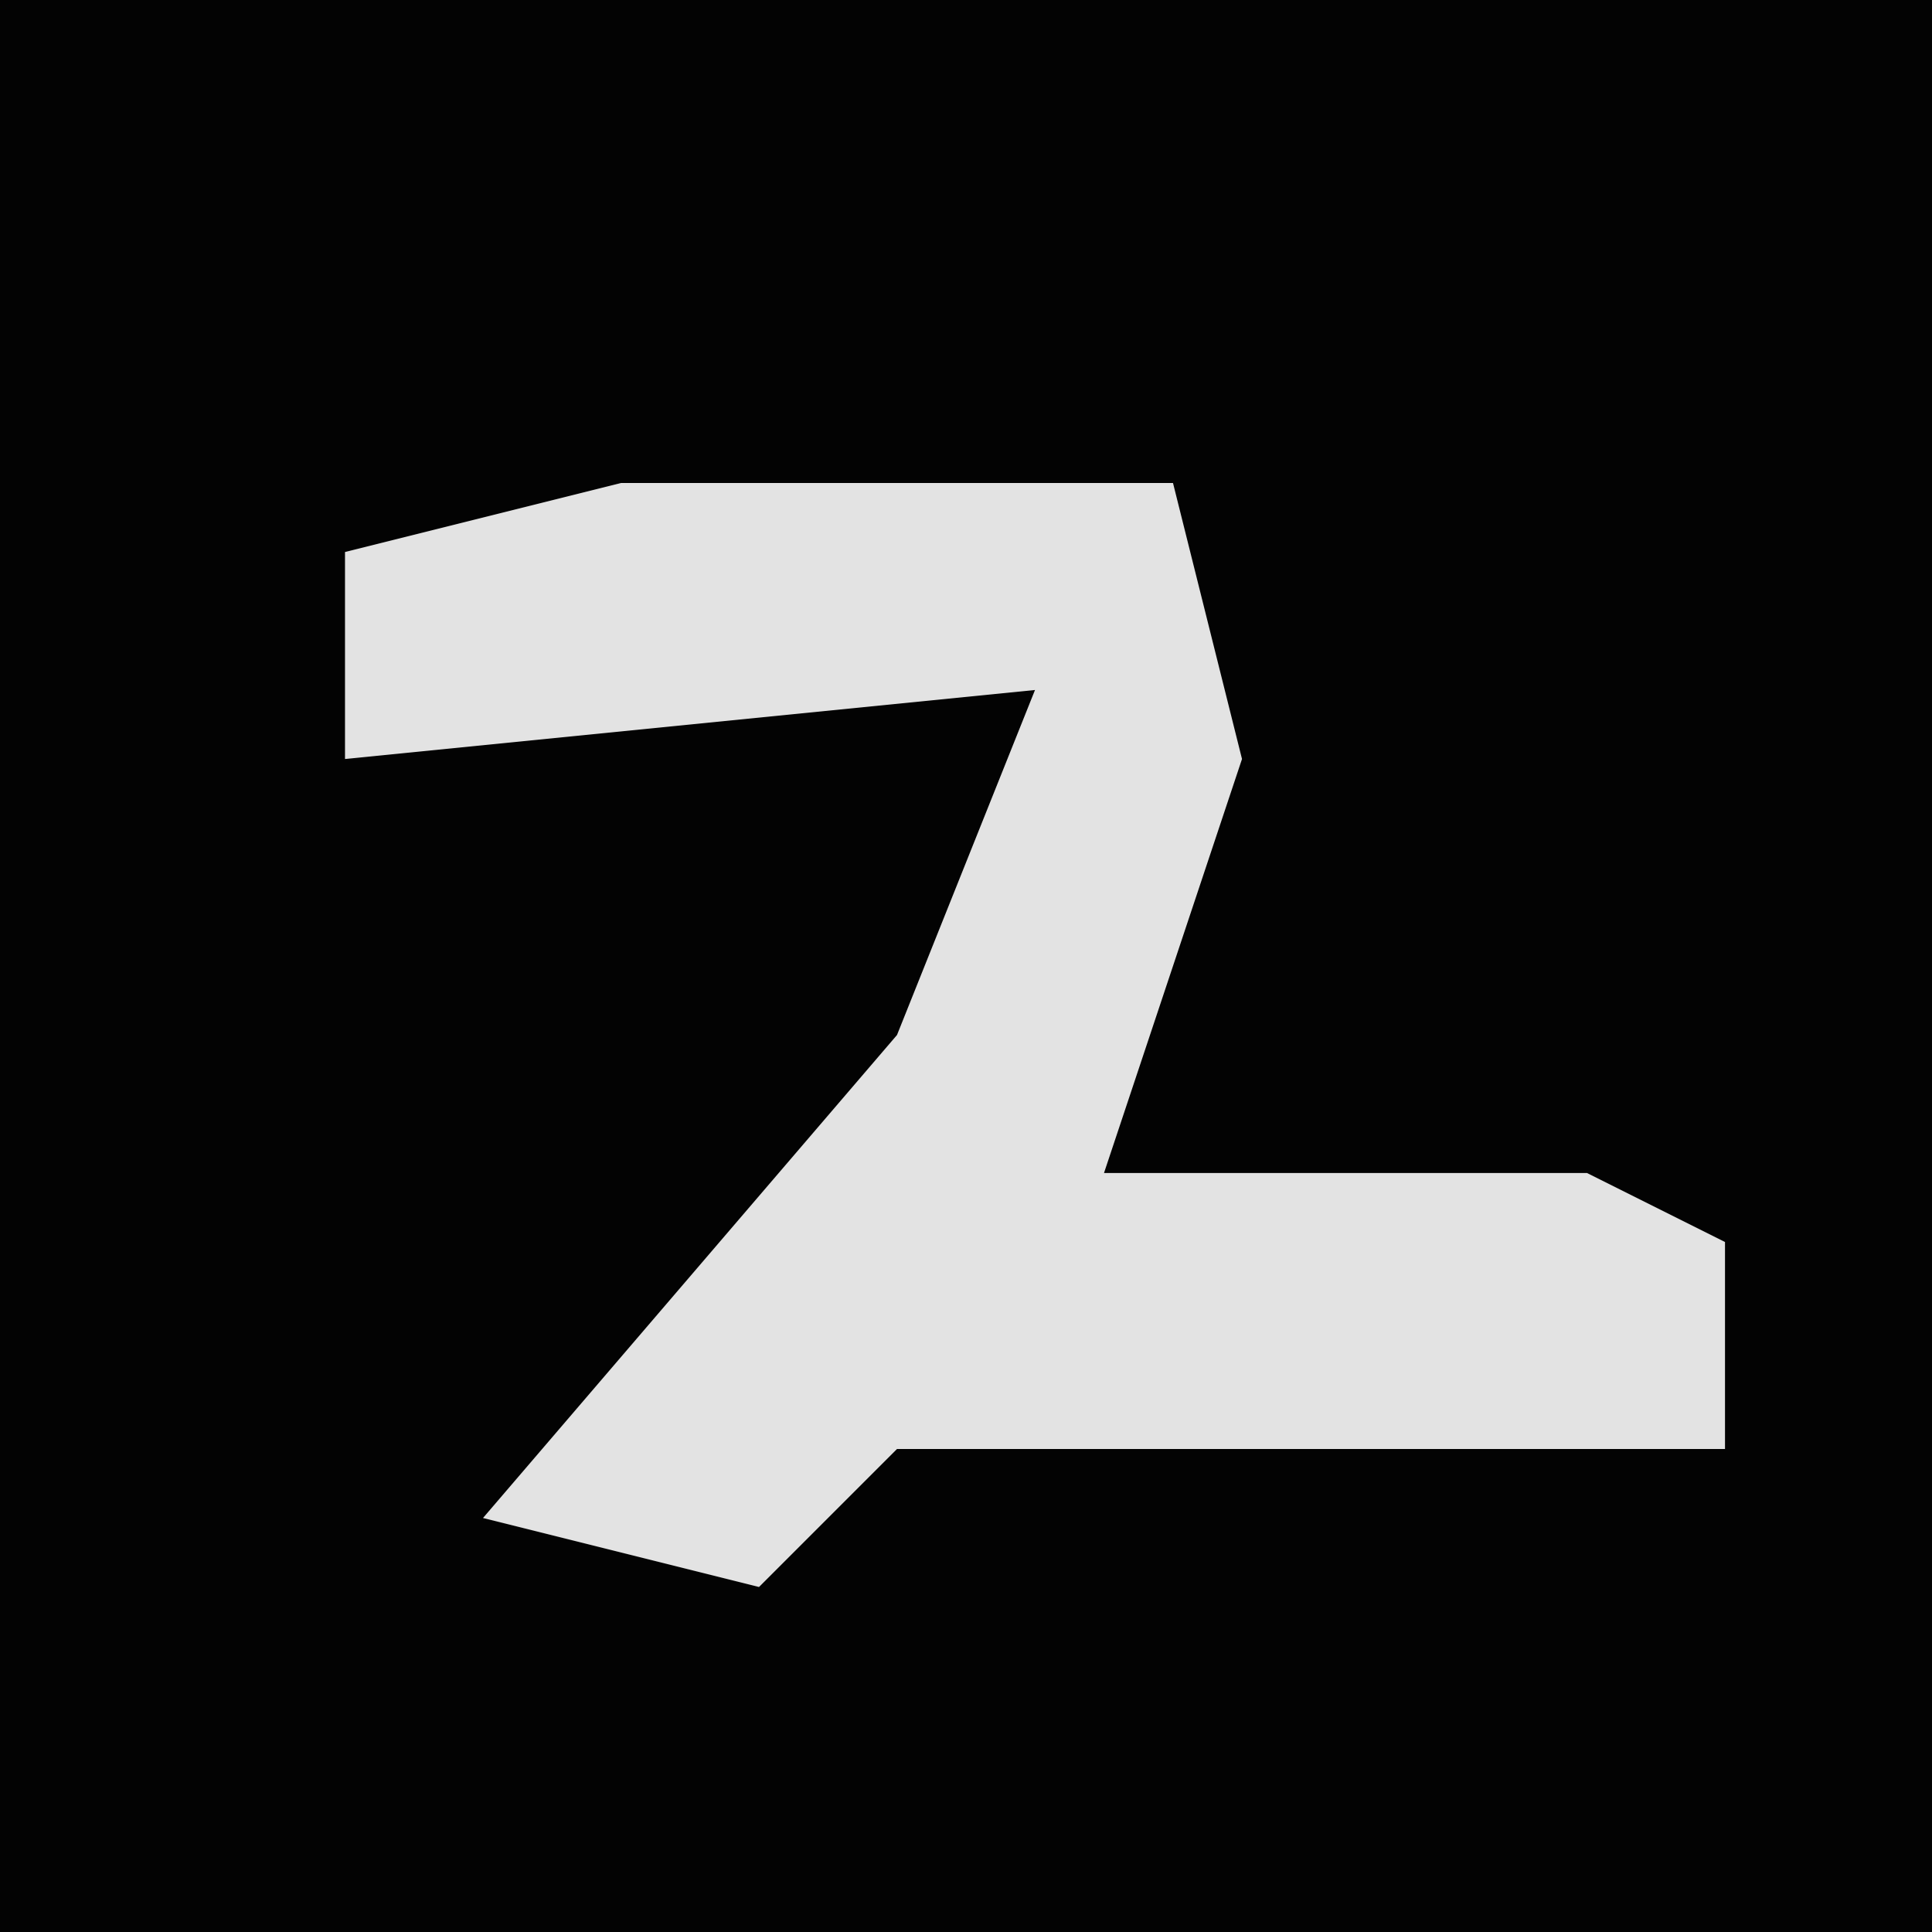 <?xml version="1.0" encoding="UTF-8"?>
<svg version="1.1" xmlns="http://www.w3.org/2000/svg" width="28" height="28">
<path d="M0,0 L28,0 L28,28 L0,28 Z " fill="#030303" transform="translate(0,0)"/>
<path d="M0,0 L8,0 L9,4 L7,10 L14,10 L16,11 L16,14 L4,14 L2,16 L-2,15 L4,8 L6,3 L-4,4 L-4,1 Z " fill="#E3E3E3" transform="translate(9,7)"/>
</svg>
